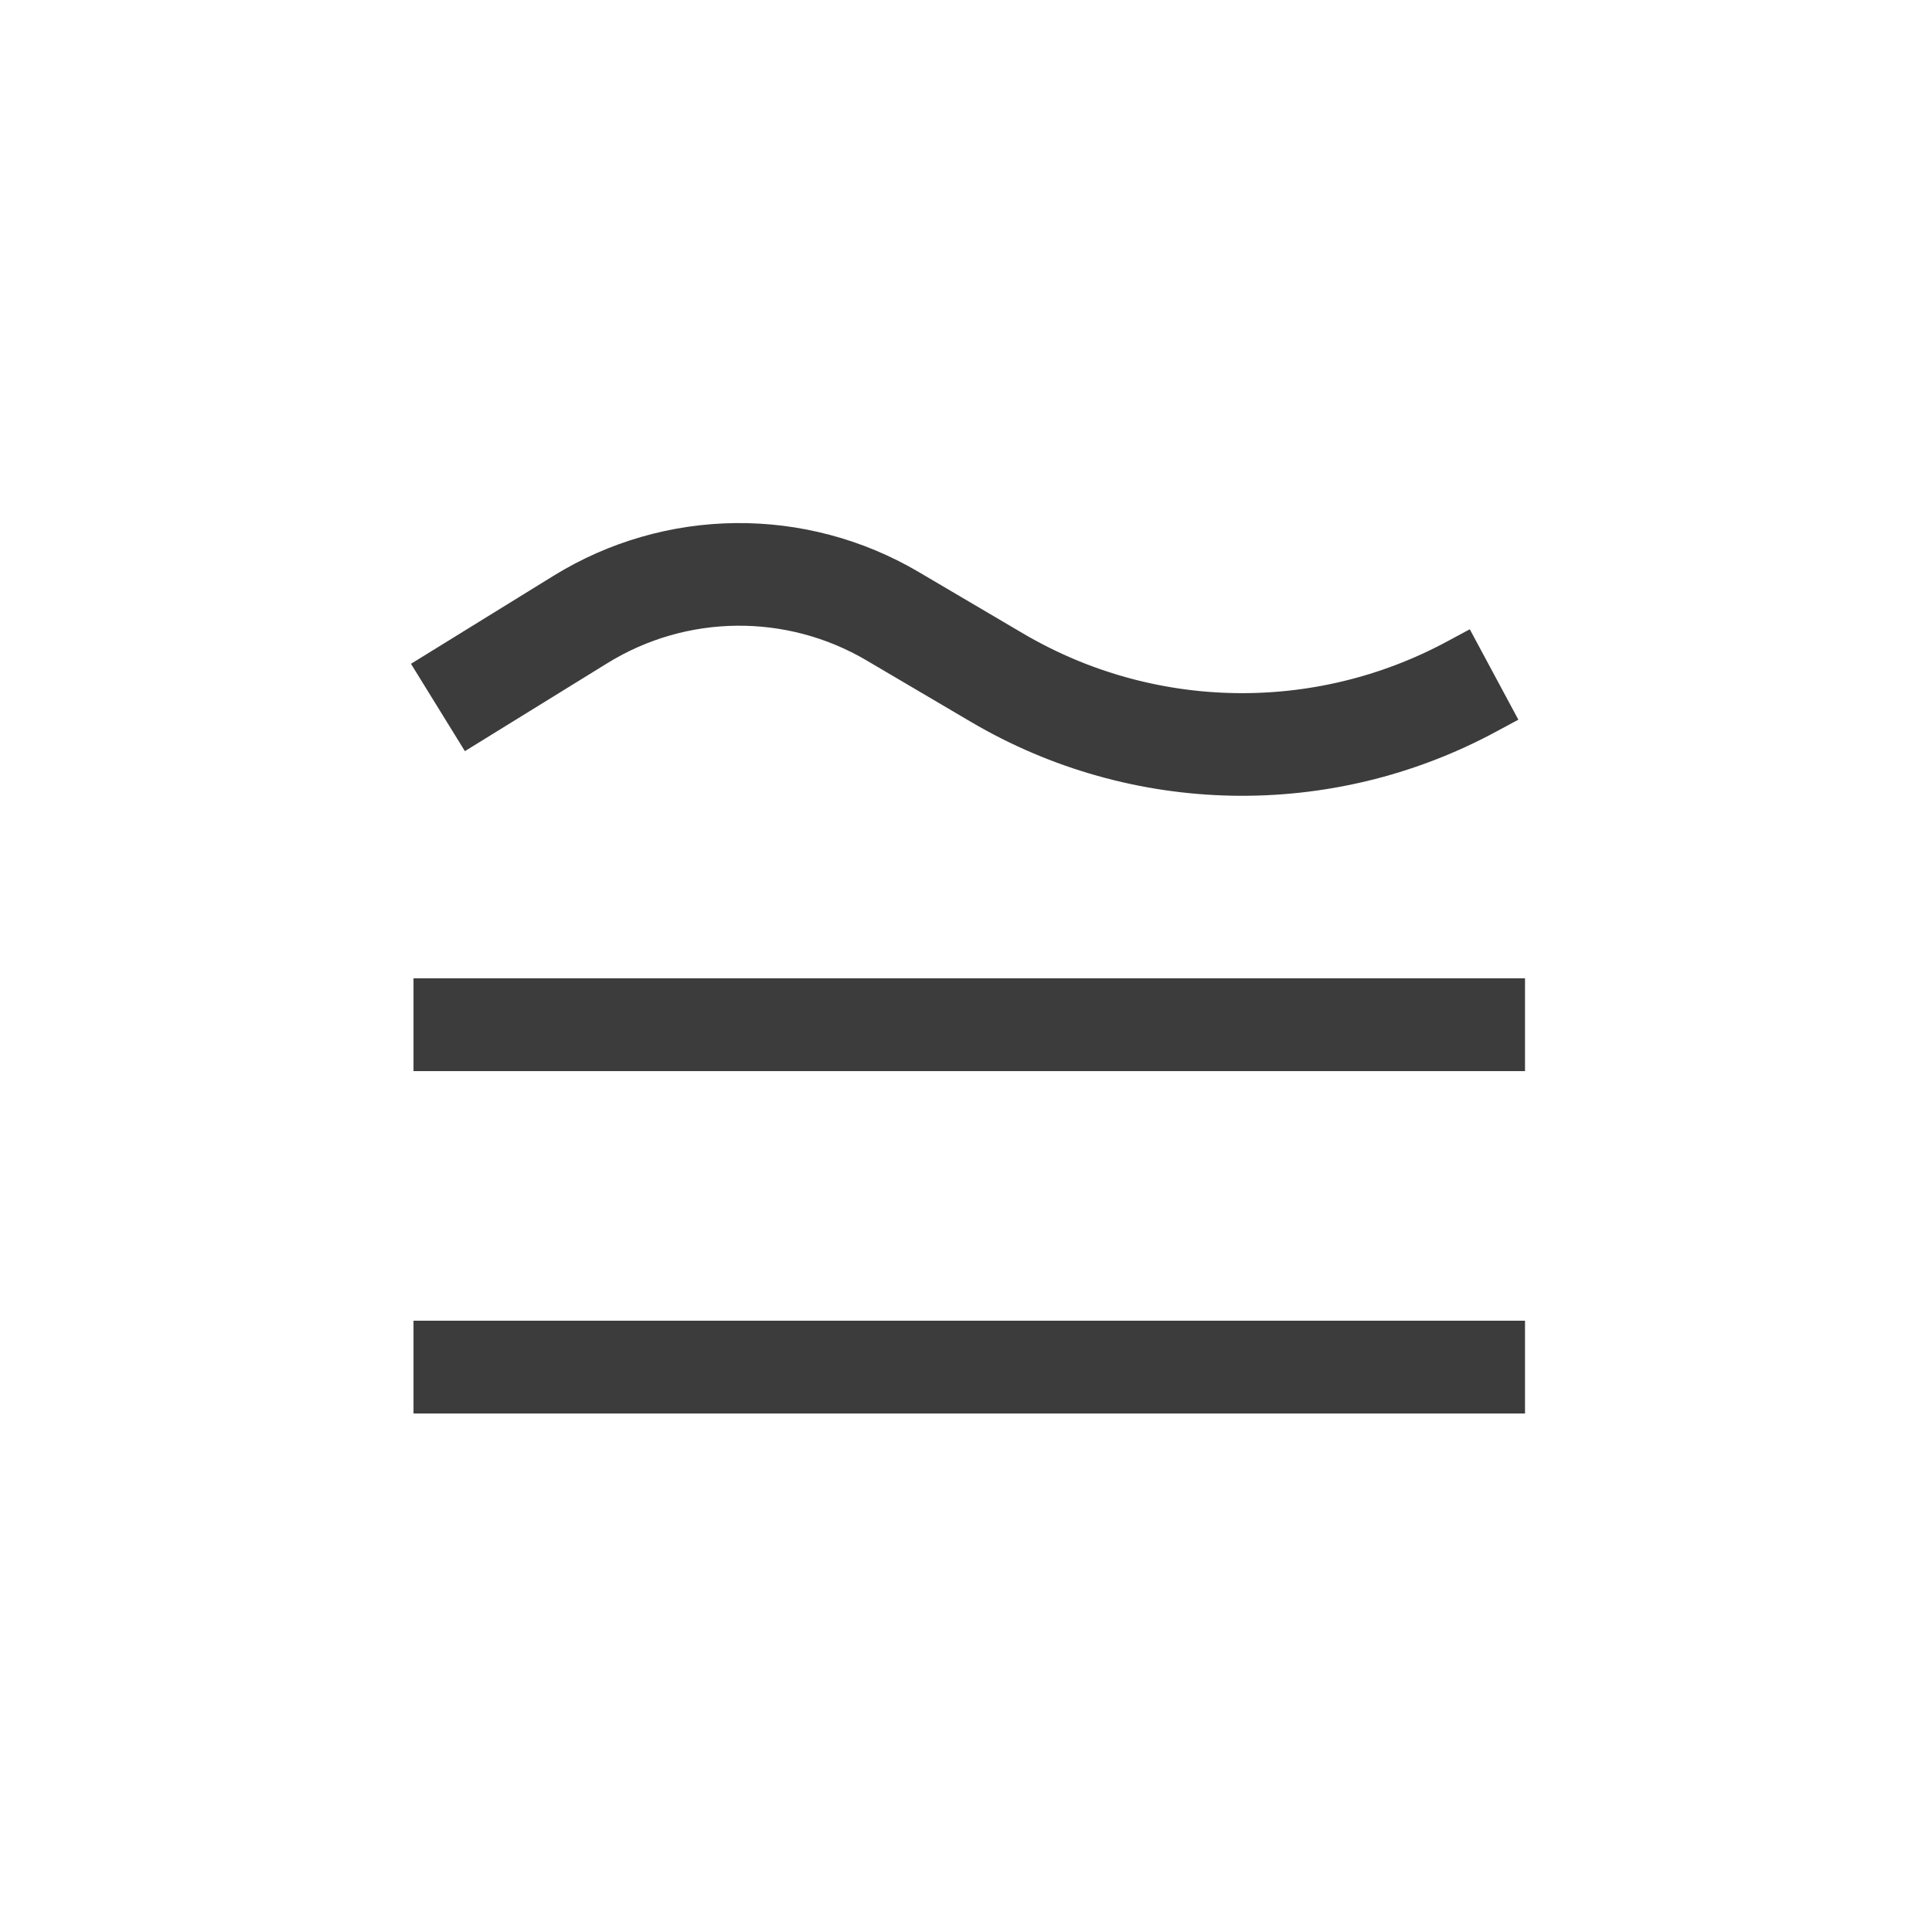 <?xml version="1.0" encoding="UTF-8" standalone="no"?>
<!DOCTYPE svg PUBLIC "-//W3C//DTD SVG 1.1//EN" "http://www.w3.org/Graphics/SVG/1.1/DTD/svg11.dtd">
<svg version="1.1" xmlns="http://www.w3.org/2000/svg" xmlns:xlink="http://www.w3.org/1999/xlink" preserveAspectRatio="xMidYMid meet" viewBox="0 0 640 640" width="640" height="640"><defs><path d="" id="juikpPPxr"></path><path d="" id="aWuA3fUGd"></path><path d="M494.93 223.43C490.91 225.59 488.41 226.94 487.4 227.48C438.1 254.03 378.5 252.89 330.24 224.47C312.93 214.28 318.14 217.35 295.68 204.12C263.68 185.28 223.89 185.69 192.3 205.2C186 209.09 170.26 218.81 145.07 234.36" id="airqtdmuq"></path><path d="M137.48 438L504.68 438L504.68 467.74L137.48 467.74L137.48 438Z" id="c2hVtgwYC"></path><path d="M137.48 324.57L504.68 324.57L504.68 354.32L137.48 354.32L137.48 324.57Z" id="a52P49JNs"></path></defs><g><g><g><g><use xlink:href="#juikpPPxr" opacity="1" fill-opacity="0" stroke="#3c3c3c" stroke-width="1" stroke-opacity="1"></use></g></g><g><g><use xlink:href="#aWuA3fUGd" opacity="1" fill-opacity="0" stroke="#3c3c3c" stroke-width="1" stroke-opacity="1"></use></g></g><g><g><use xlink:href="#airqtdmuq" opacity="1" fill-opacity="0" stroke="#3c3c3c" stroke-width="34" stroke-opacity="1"></use></g></g><g><use xlink:href="#c2hVtgwYC" opacity="1" fill="#3c3c3c" fill-opacity="1"></use><g><use xlink:href="#c2hVtgwYC" opacity="1" fill-opacity="0" stroke="#3c3c3c" stroke-width="1" stroke-opacity="1"></use></g></g><g><use xlink:href="#a52P49JNs" opacity="1" fill="#3c3c3c" fill-opacity="1"></use><g><use xlink:href="#a52P49JNs" opacity="1" fill-opacity="0" stroke="#3c3c3c" stroke-width="1" stroke-opacity="1"></use></g></g></g></g></svg>